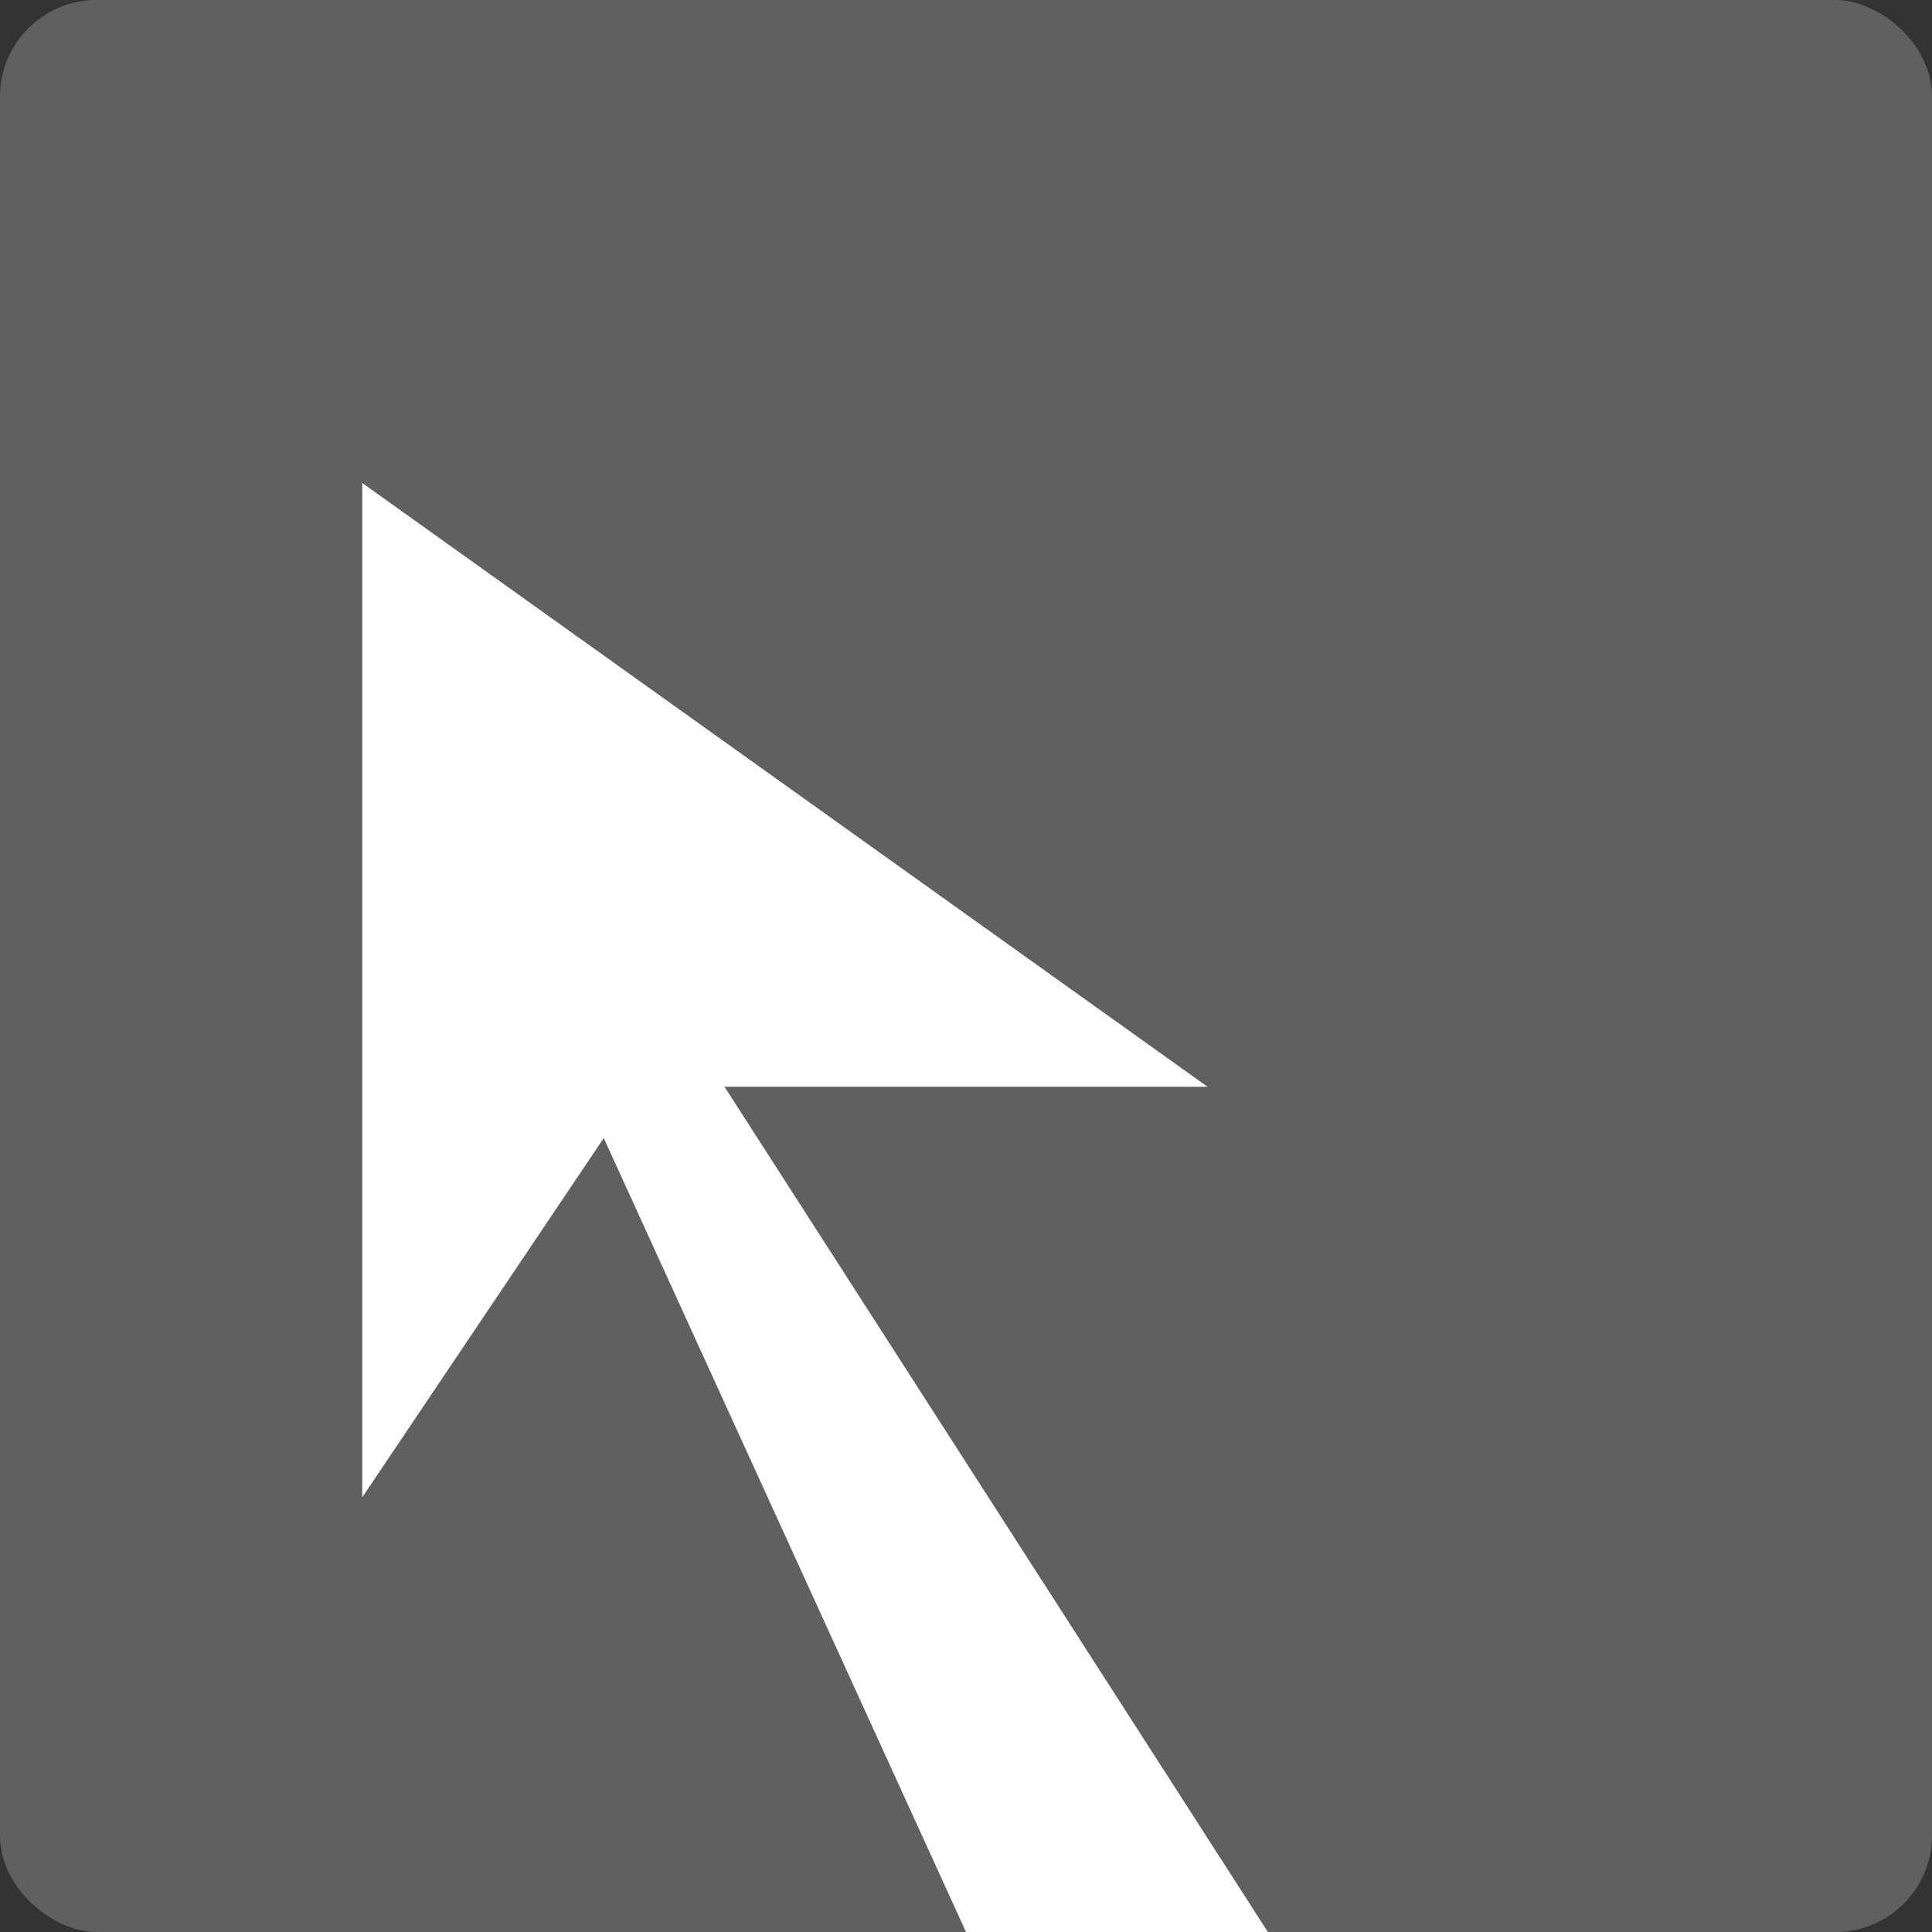 <svg xmlns="http://www.w3.org/2000/svg" width="16" height="16" version="1">
 <rect width="100%" height="100%" fill="#333333" stroke="none"/>
 <rect fill="#606060" width="16" height="16" x="-16" y="-16" rx=".8" ry=".8" transform="matrix(0,-1,-1,0,0,0)"/>
 <path fill="#fff" fill-rule="evenodd" d="m3 4v8.4l2-2.975 3 6.575h2.5l-4.5-7h4z"/>
</svg>
